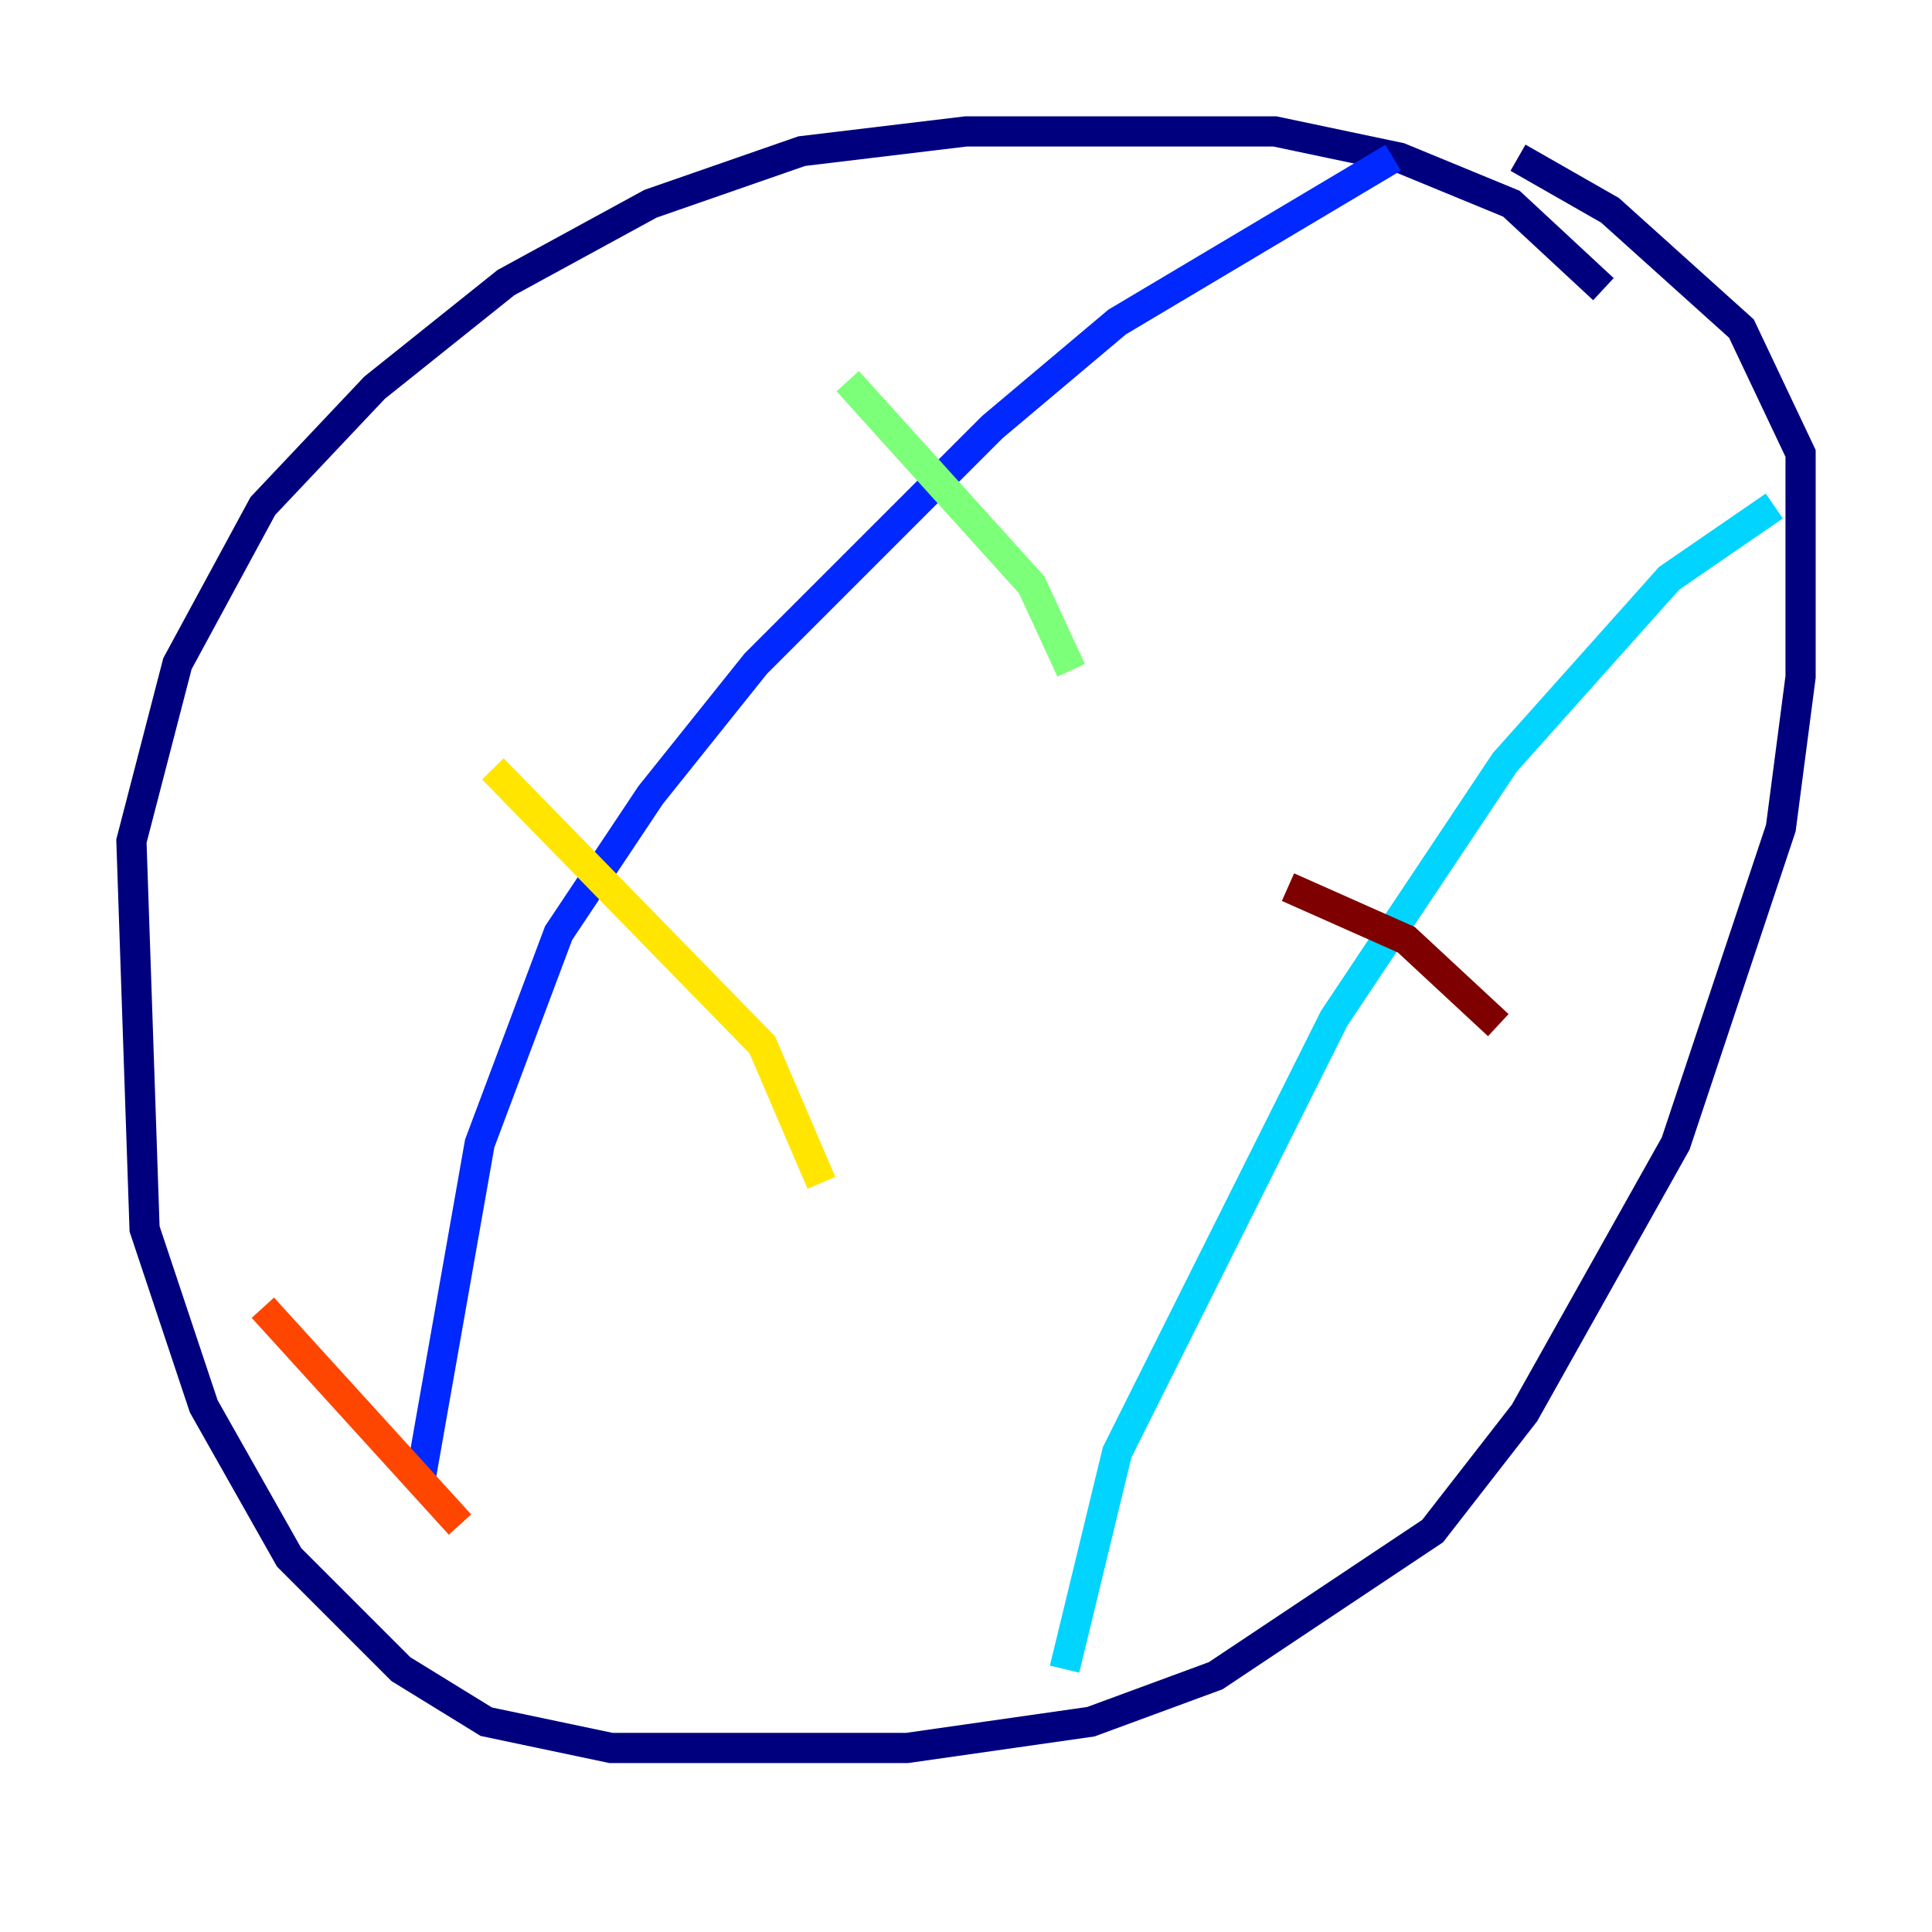 <?xml version="1.0" encoding="utf-8" ?>
<svg baseProfile="tiny" height="128" version="1.2" viewBox="0,0,128,128" width="128" xmlns="http://www.w3.org/2000/svg" xmlns:ev="http://www.w3.org/2001/xml-events" xmlns:xlink="http://www.w3.org/1999/xlink"><defs /><polyline fill="none" points="106.231,19.157 100.136,13.497 92.735,10.449 84.463,8.707 64.0,8.707 53.116,10.014 43.102,13.497 33.524,18.721 24.816,25.687 17.415,33.524 11.755,43.973 8.707,55.728 9.578,81.415 13.497,93.17 19.157,103.184 26.558,110.585 32.218,114.068 40.49,115.809 60.082,115.809 72.272,114.068 80.544,111.02 94.912,101.442 101.007,93.605 111.02,75.755 117.986,54.857 119.293,44.843 119.293,30.041 115.374,21.769 106.667,13.932 100.571,10.449" stroke="#00007f" stroke-width="2" /><polyline fill="none" points="92.299,10.449 74.014,21.333 65.742,28.299 50.068,43.973 43.102,52.68 37.007,61.823 31.782,75.755 27.864,97.959" stroke="#0028ff" stroke-width="2" /><polyline fill="none" points="117.551,33.524 110.585,38.313 99.701,50.503 88.381,67.483 74.014,96.218 70.531,110.585" stroke="#00d4ff" stroke-width="2" /><polyline fill="none" points="56.163,25.252 68.354,38.748 70.966,44.408" stroke="#7cff79" stroke-width="2" /><polyline fill="none" points="32.653,50.939 50.503,69.225 54.422,78.367" stroke="#ffe500" stroke-width="2" /><polyline fill="none" points="17.415,86.639 30.476,101.007" stroke="#ff4600" stroke-width="2" /><polyline fill="none" points="85.333,58.776 93.17,62.258 99.265,67.918" stroke="#7f0000" stroke-width="2" /></svg>